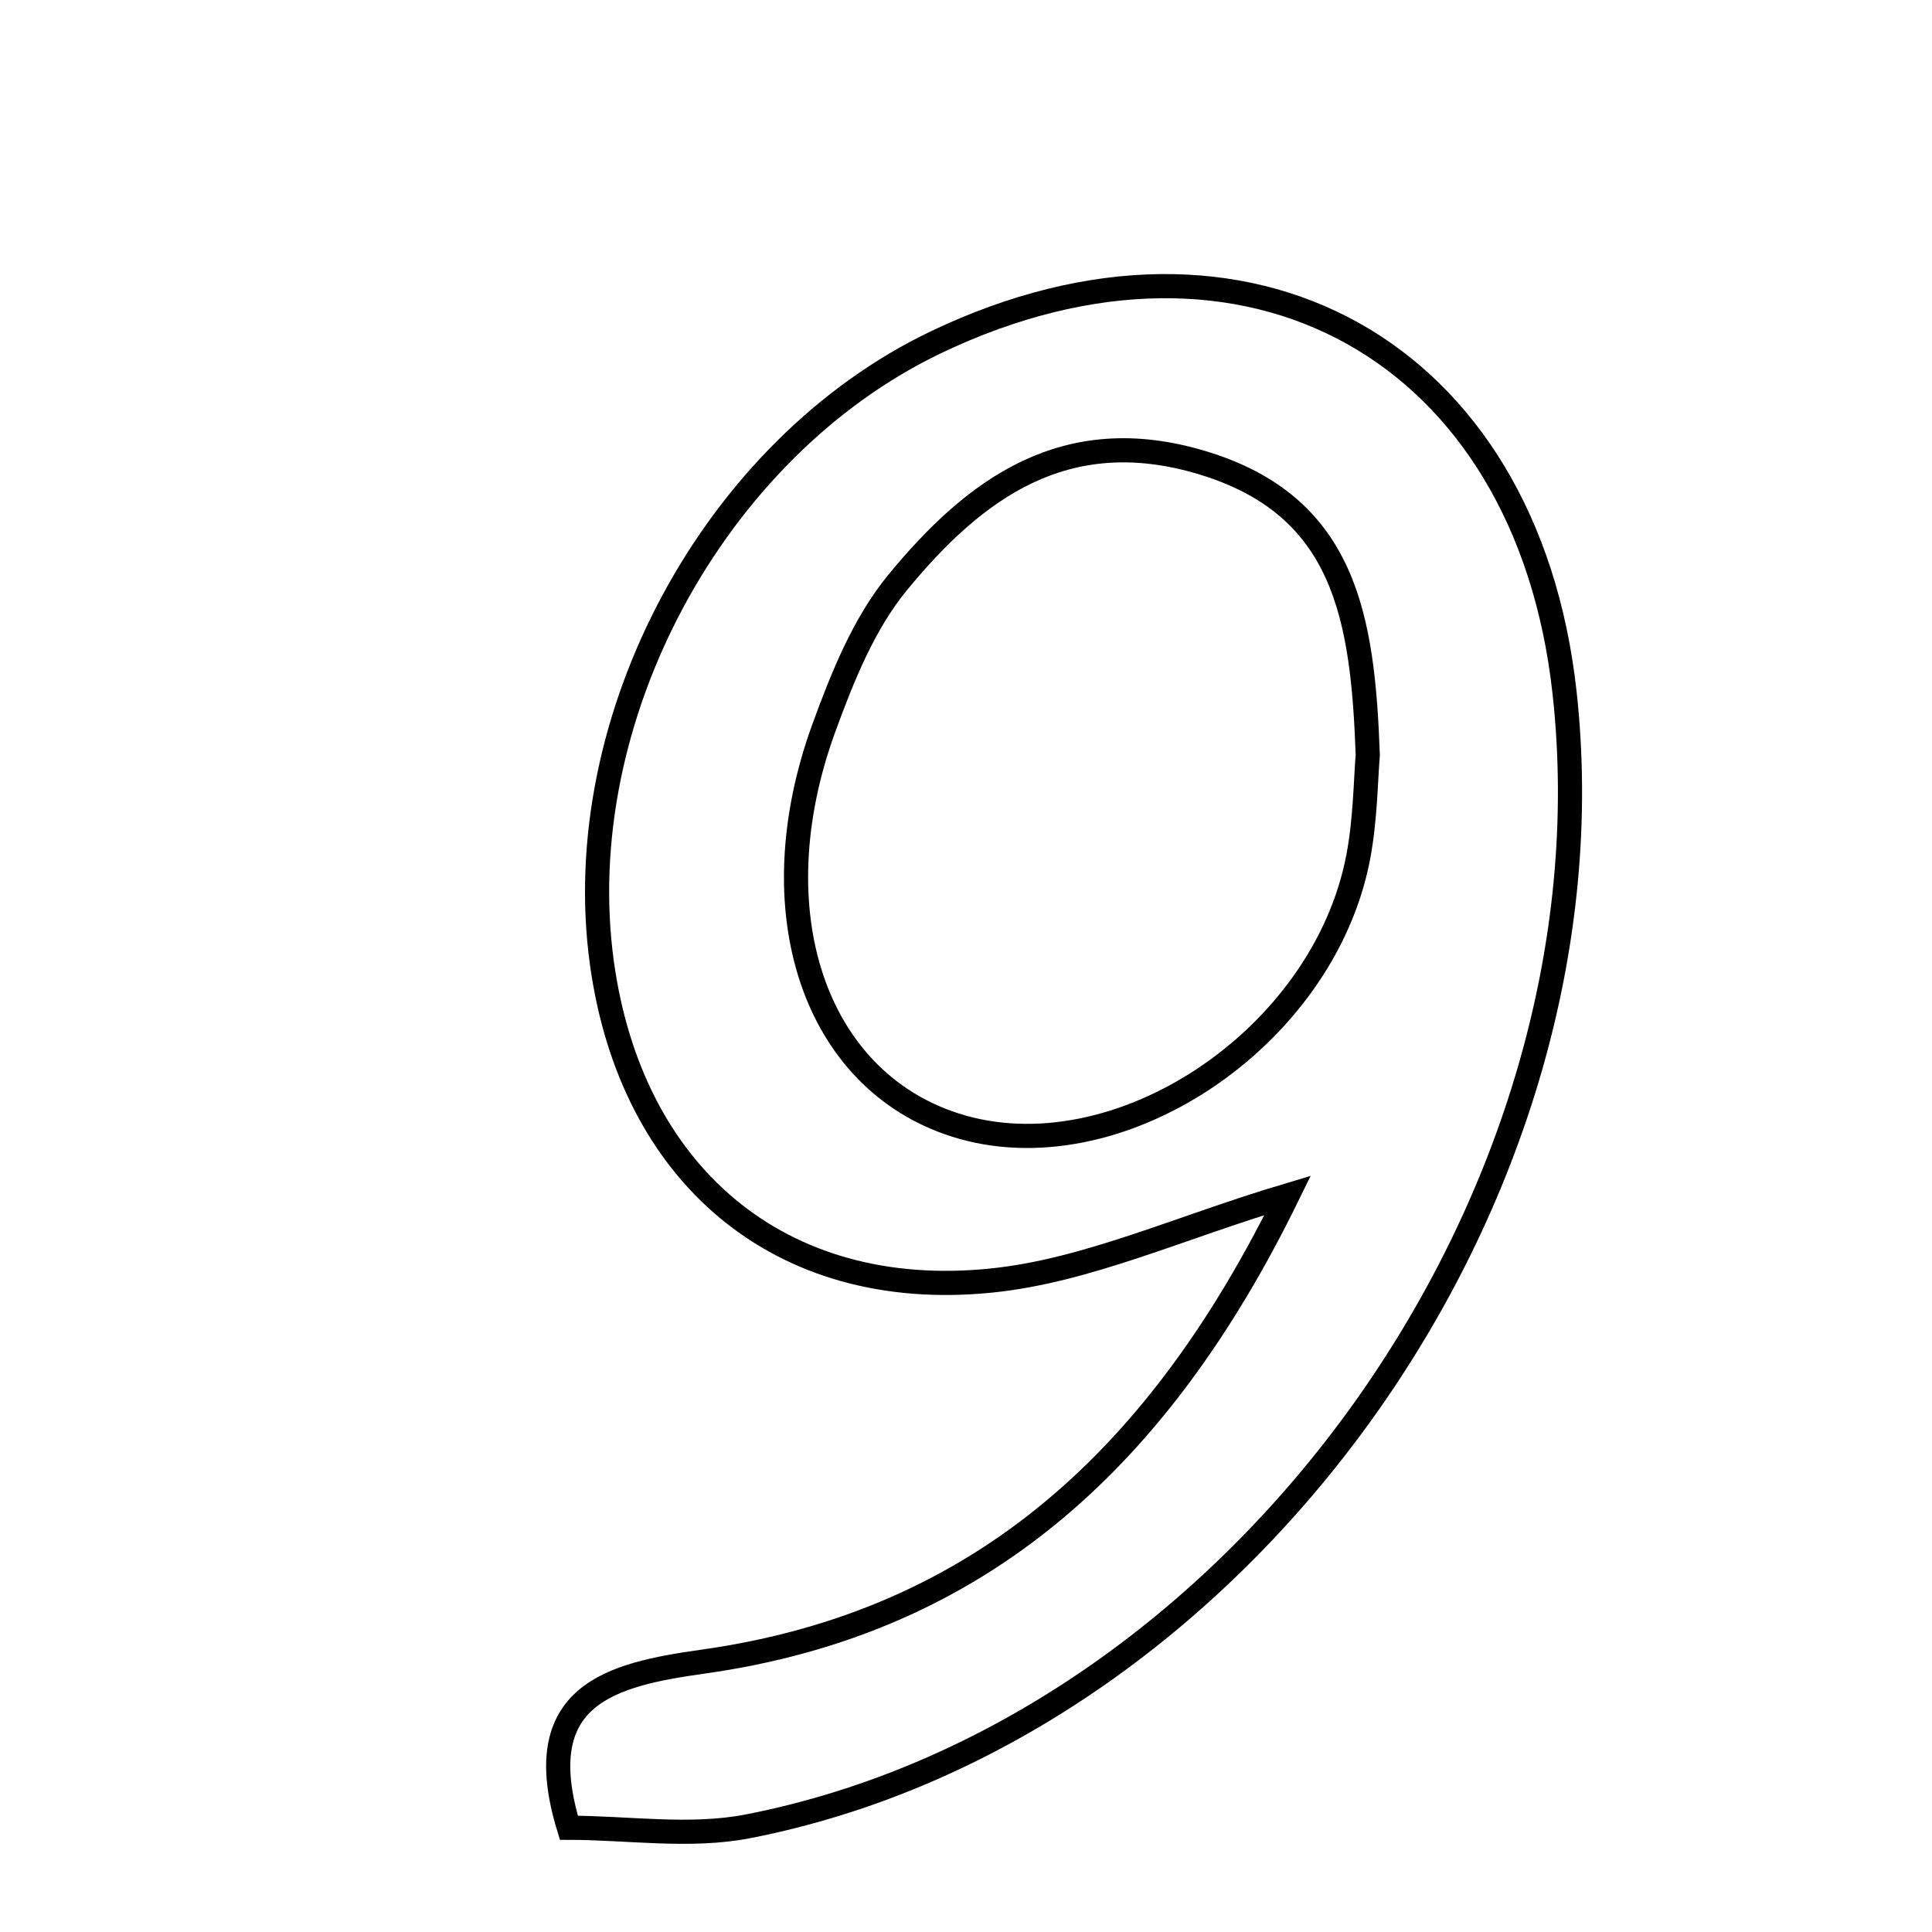 <svg xmlns="http://www.w3.org/2000/svg" viewBox="0.0 0.0 24.0 24.0" height="200px" width="200px"><path fill="none" stroke="black" stroke-width=".3" stroke-opacity="1.0"  filling="0" d="M11.63 4.25 C15.486 2.409 18.965 4.347 19.435 8.599 C20.131 14.89 15.397 21.494 9.293 22.687 C8.57 22.828 7.795 22.705 7.067 22.705 C6.559 21.047 7.594 20.802 8.729 20.642 C12.229 20.152 14.431 18.049 15.996 14.849 C14.645 15.252 13.498 15.788 12.31 15.908 C9.677 16.174 7.838 14.582 7.477 11.963 C7.059 8.932 8.87 5.568 11.63 4.25"></path>
<path fill="none" stroke="black" stroke-width=".3" stroke-opacity="1.0"  filling="0" d="M14.929 5.746 C16.713 6.281 16.929 7.668 16.991 9.38 C16.965 9.676 16.963 10.168 16.873 10.644 C16.443 12.91 13.865 14.615 11.865 13.975 C10.117 13.416 9.405 11.322 10.233 9.046 C10.464 8.413 10.73 7.748 11.149 7.238 C12.109 6.069 13.236 5.238 14.929 5.746"></path></svg>